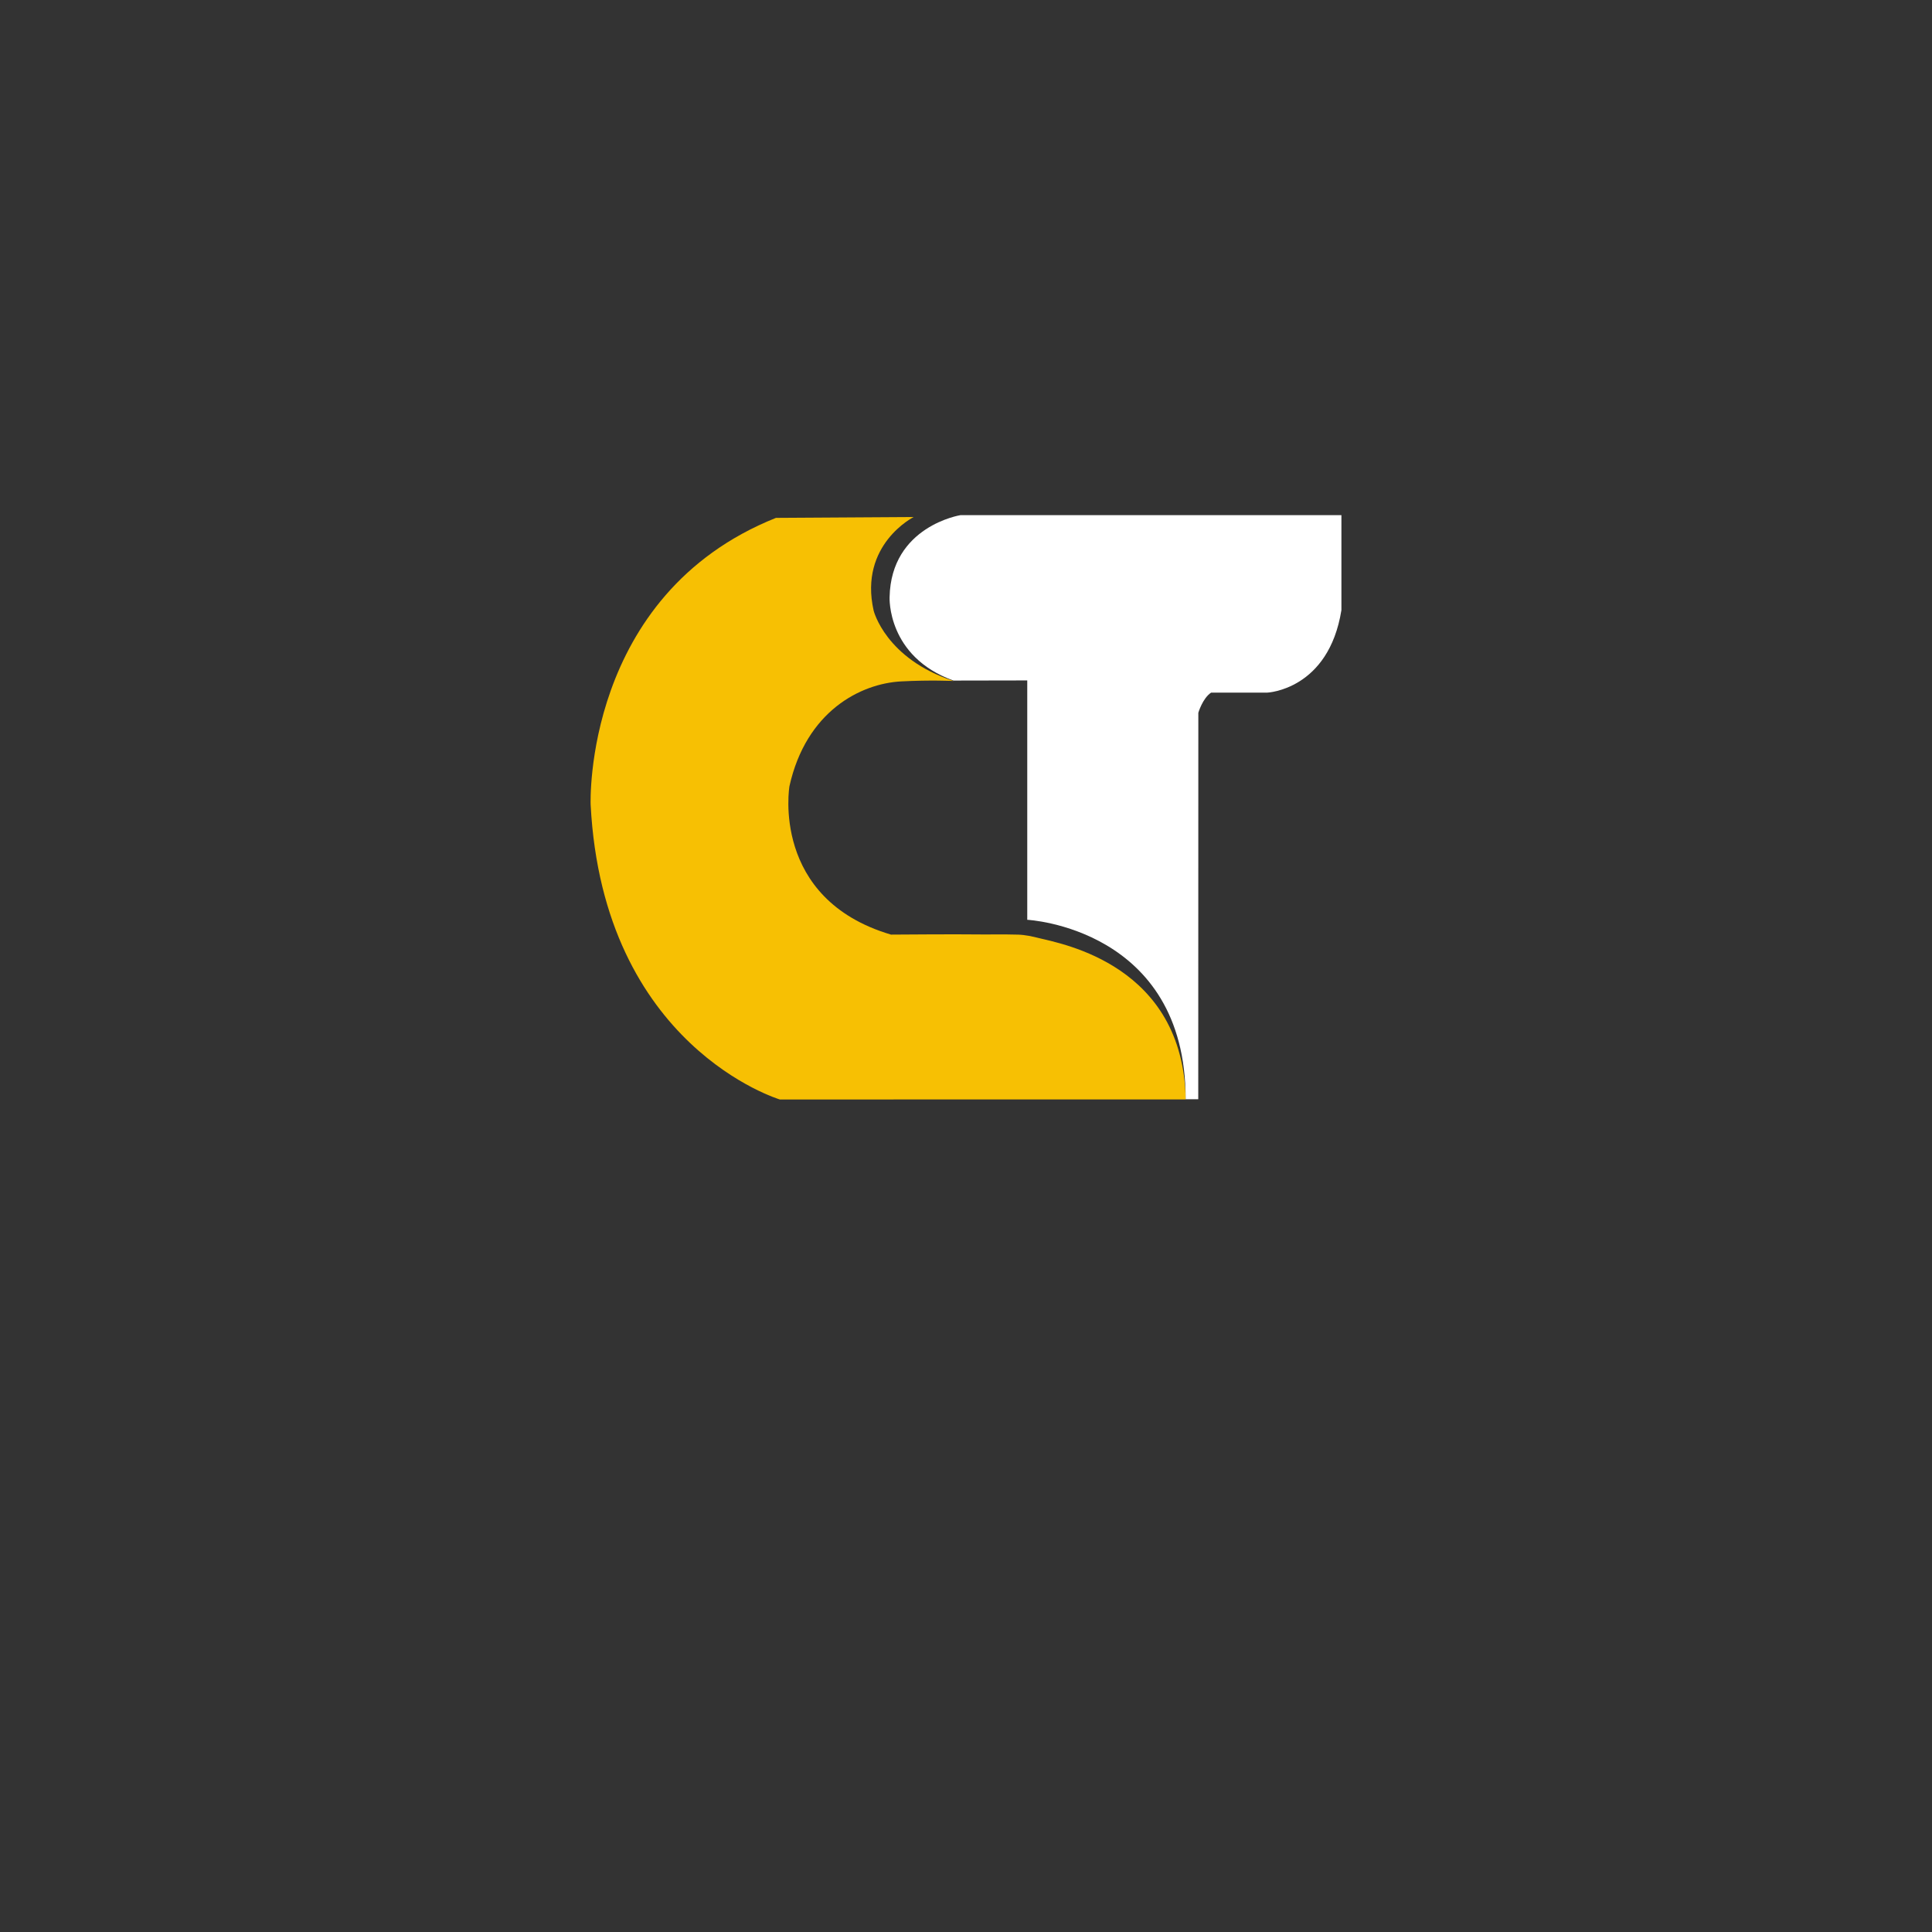 <?xml version="1.0" encoding="UTF-8"?>
<!DOCTYPE svg PUBLIC "-//W3C//DTD SVG 1.1//EN" "http://www.w3.org/Graphics/SVG/1.1/DTD/svg11.dtd">
<!-- Creator: CorelDRAW 2018 (64-Bit) -->
<svg xmlns="http://www.w3.org/2000/svg" xml:space="preserve" width="10in" height="10in" version="1.1" style="shape-rendering:geometricPrecision; text-rendering:geometricPrecision; image-rendering:optimizeQuality; fill-rule:evenodd; clip-rule:evenodd"
viewBox="0 0 10000 10000"
 xmlns:xlink="http://www.w3.org/1999/xlink">
 <rect x="0" y="0" width="10000" height="10000" fill="#333333" stroke="none"/>
 <defs>
  <style type="text/css">
   <![CDATA[
    .fil0 {fill:none}
    .fil2 {fill:#C29602}
    .fil4 {fill:#D9D9D9}
    .fil1 {fill:#F7C003}
    .fil3 {fill:white}
   ]]>
  </style>
    <mask id="id0">
  <linearGradient id="id1" gradientUnits="userSpaceOnUse" x1="4058.86" y1="5528.5" x2="5699.17" y2="5517.3">
   <stop offset="0" style="stop-opacity:0; stop-color:white"/>
   <stop offset="1" style="stop-opacity:1; stop-color:white"/>
  </linearGradient>
     <rect style="fill:url(#id1)" x="4055.39" y="5362.7" width="2085.16" height="331.61"/>
    </mask>
    <mask id="id2">
  <linearGradient id="id3" gradientUnits="userSpaceOnUse" x1="4830.66" y1="4836.26" x2="4826.81" y2="3119.36">
   <stop offset="0" style="stop-opacity:0; stop-color:white"/>
   <stop offset="0.251" style="stop-opacity:-127.502; stop-color:white"/>
   <stop offset="1" style="stop-opacity:1; stop-color:white"/>
  </linearGradient>
     <rect style="fill:url(#id3)" x="3569.02" y="3220.83" width="2370.54" height="1925.3"/>
    </mask>
    <mask id="id4">
  <linearGradient id="id5" gradientUnits="userSpaceOnUse" x1="6035.23" y1="3804.91" x2="6055.21" y2="4699.14">
   <stop offset="0" style="stop-opacity:0; stop-color:white"/>
   <stop offset="0.341" style="stop-opacity:-127.502; stop-color:white"/>
   <stop offset="1" style="stop-opacity:1; stop-color:white"/>
  </linearGradient>
     <rect style="fill:url(#id5)" x="5889.41" y="3413.14" width="326.67" height="2279.99"/>
    </mask>
    <mask id="id6">
  <linearGradient id="id7" gradientUnits="userSpaceOnUse" x1="5291.19" y1="3454.84" x2="4945.92" y2="2997.9">
   <stop offset="0" style="stop-opacity:0; stop-color:white"/>
   <stop offset="0.659" style="stop-opacity:-127.502; stop-color:white"/>
   <stop offset="1" style="stop-opacity:1; stop-color:white"/>
  </linearGradient>
     <rect style="fill:url(#id7)" x="4816.14" y="2774.77" width="2130.49" height="630.91"/>
    </mask>
 </defs>
 <g id="Layer_x0020_1">
  <rect class="fil0" width="10000" height="10000"/>
  <g id="_1725062657264">
   <path class="fil1" d="M4729.33 2676.12c0,0 -284.76,142.38 -207.32,484.58 0,0 61.25,249.17 413.44,364.07 0,0 -118.69,-5.85 -270.57,2.12 -210.73,11.04 -492.4,154.55 -578.72,542.42 0,0 -98.88,583.35 525.58,768.19 0,0 350.38,-2.62 437.81,-0.98 60.59,1.14 137.4,-1.39 220.44,1.14 36.45,1.11 73.26,9.28 110.06,18.48 119.89,29.96 744.52,140.14 757.02,834.54l-2100.7 0.16c0,0 -914.35,-272.68 -979.3,-1526.6 0,0 -39.96,-1084.06 959.18,-1483.72l713.08 -4.39z"/>
   <path class="fil2" style="mask:url(#id0)" d="M6075.91 5366.17c36.2,90.81 58.89,197.91 61.17,324.51l-2078.21 0.16 0 -324.67 2017.04 0z"/>
   <path class="fil2" style="mask:url(#id2)" d="M4548.16 3224.3c42.52,81.68 147.41,222.21 387.29,300.47 0,0 -118.69,-5.85 -270.57,2.12 -210.73,11.04 -492.4,154.55 -578.72,542.42 0,0 -93.88,598.33 525.58,768.19 0,0 350.38,-2.62 437.81,-0.98 60.59,1.14 137.4,-1.39 220.44,1.14 36.45,1.11 73.26,9.28 110.06,18.48 76.52,19.12 358.67,70.96 556.03,286.51l-1404.42 0c-527.54,0 -959.17,-431.63 -959.17,-959.18l0 0c0,-527.54 431.63,-959.17 959.17,-959.17l16.49 0z"/>
   <path class="fil3" d="M4971.7 2666.38c0,0 -359.7,56.2 -367.19,424.64 0,0 -14.72,307.31 330.64,431.6l381.89 -0.72 0.02 1238.94c0,0 820.17,41.59 819.96,928.81l65.14 0 0.39 -2000.38c0,0 21.87,-74.94 66.2,-104.29l291 0c0,0 317.21,-13.74 383.41,-427.13l0 -491.45 -1971.46 -0.02z"/>
   <path class="fil4" style="mask:url(#id4)" d="M5892.88 5020.84c136.94,137.69 244.21,347.91 244.13,668.81l65.14 0 0.39 -2000.38c0,0 3.34,-11.45 10.06,-27.15l0 -245.52 -319.72 0 0 1604.23z"/>
   <path class="fil4" style="mask:url(#id6)" d="M6855.5 3398.72c38.97,-59.39 71.13,-137.68 87.66,-240.87l0 -346.14c-39.09,-21.32 -83.83,-33.47 -131.26,-33.47l-1716.52 0c-151.67,0 -275.76,124.09 -275.76,275.76l0 72.44c0,151.67 124.09,275.76 275.76,275.76l1716.52 0c14.83,0 29.39,-1.2 43.6,-3.48z"/>
  </g>
 </g>
</svg>
